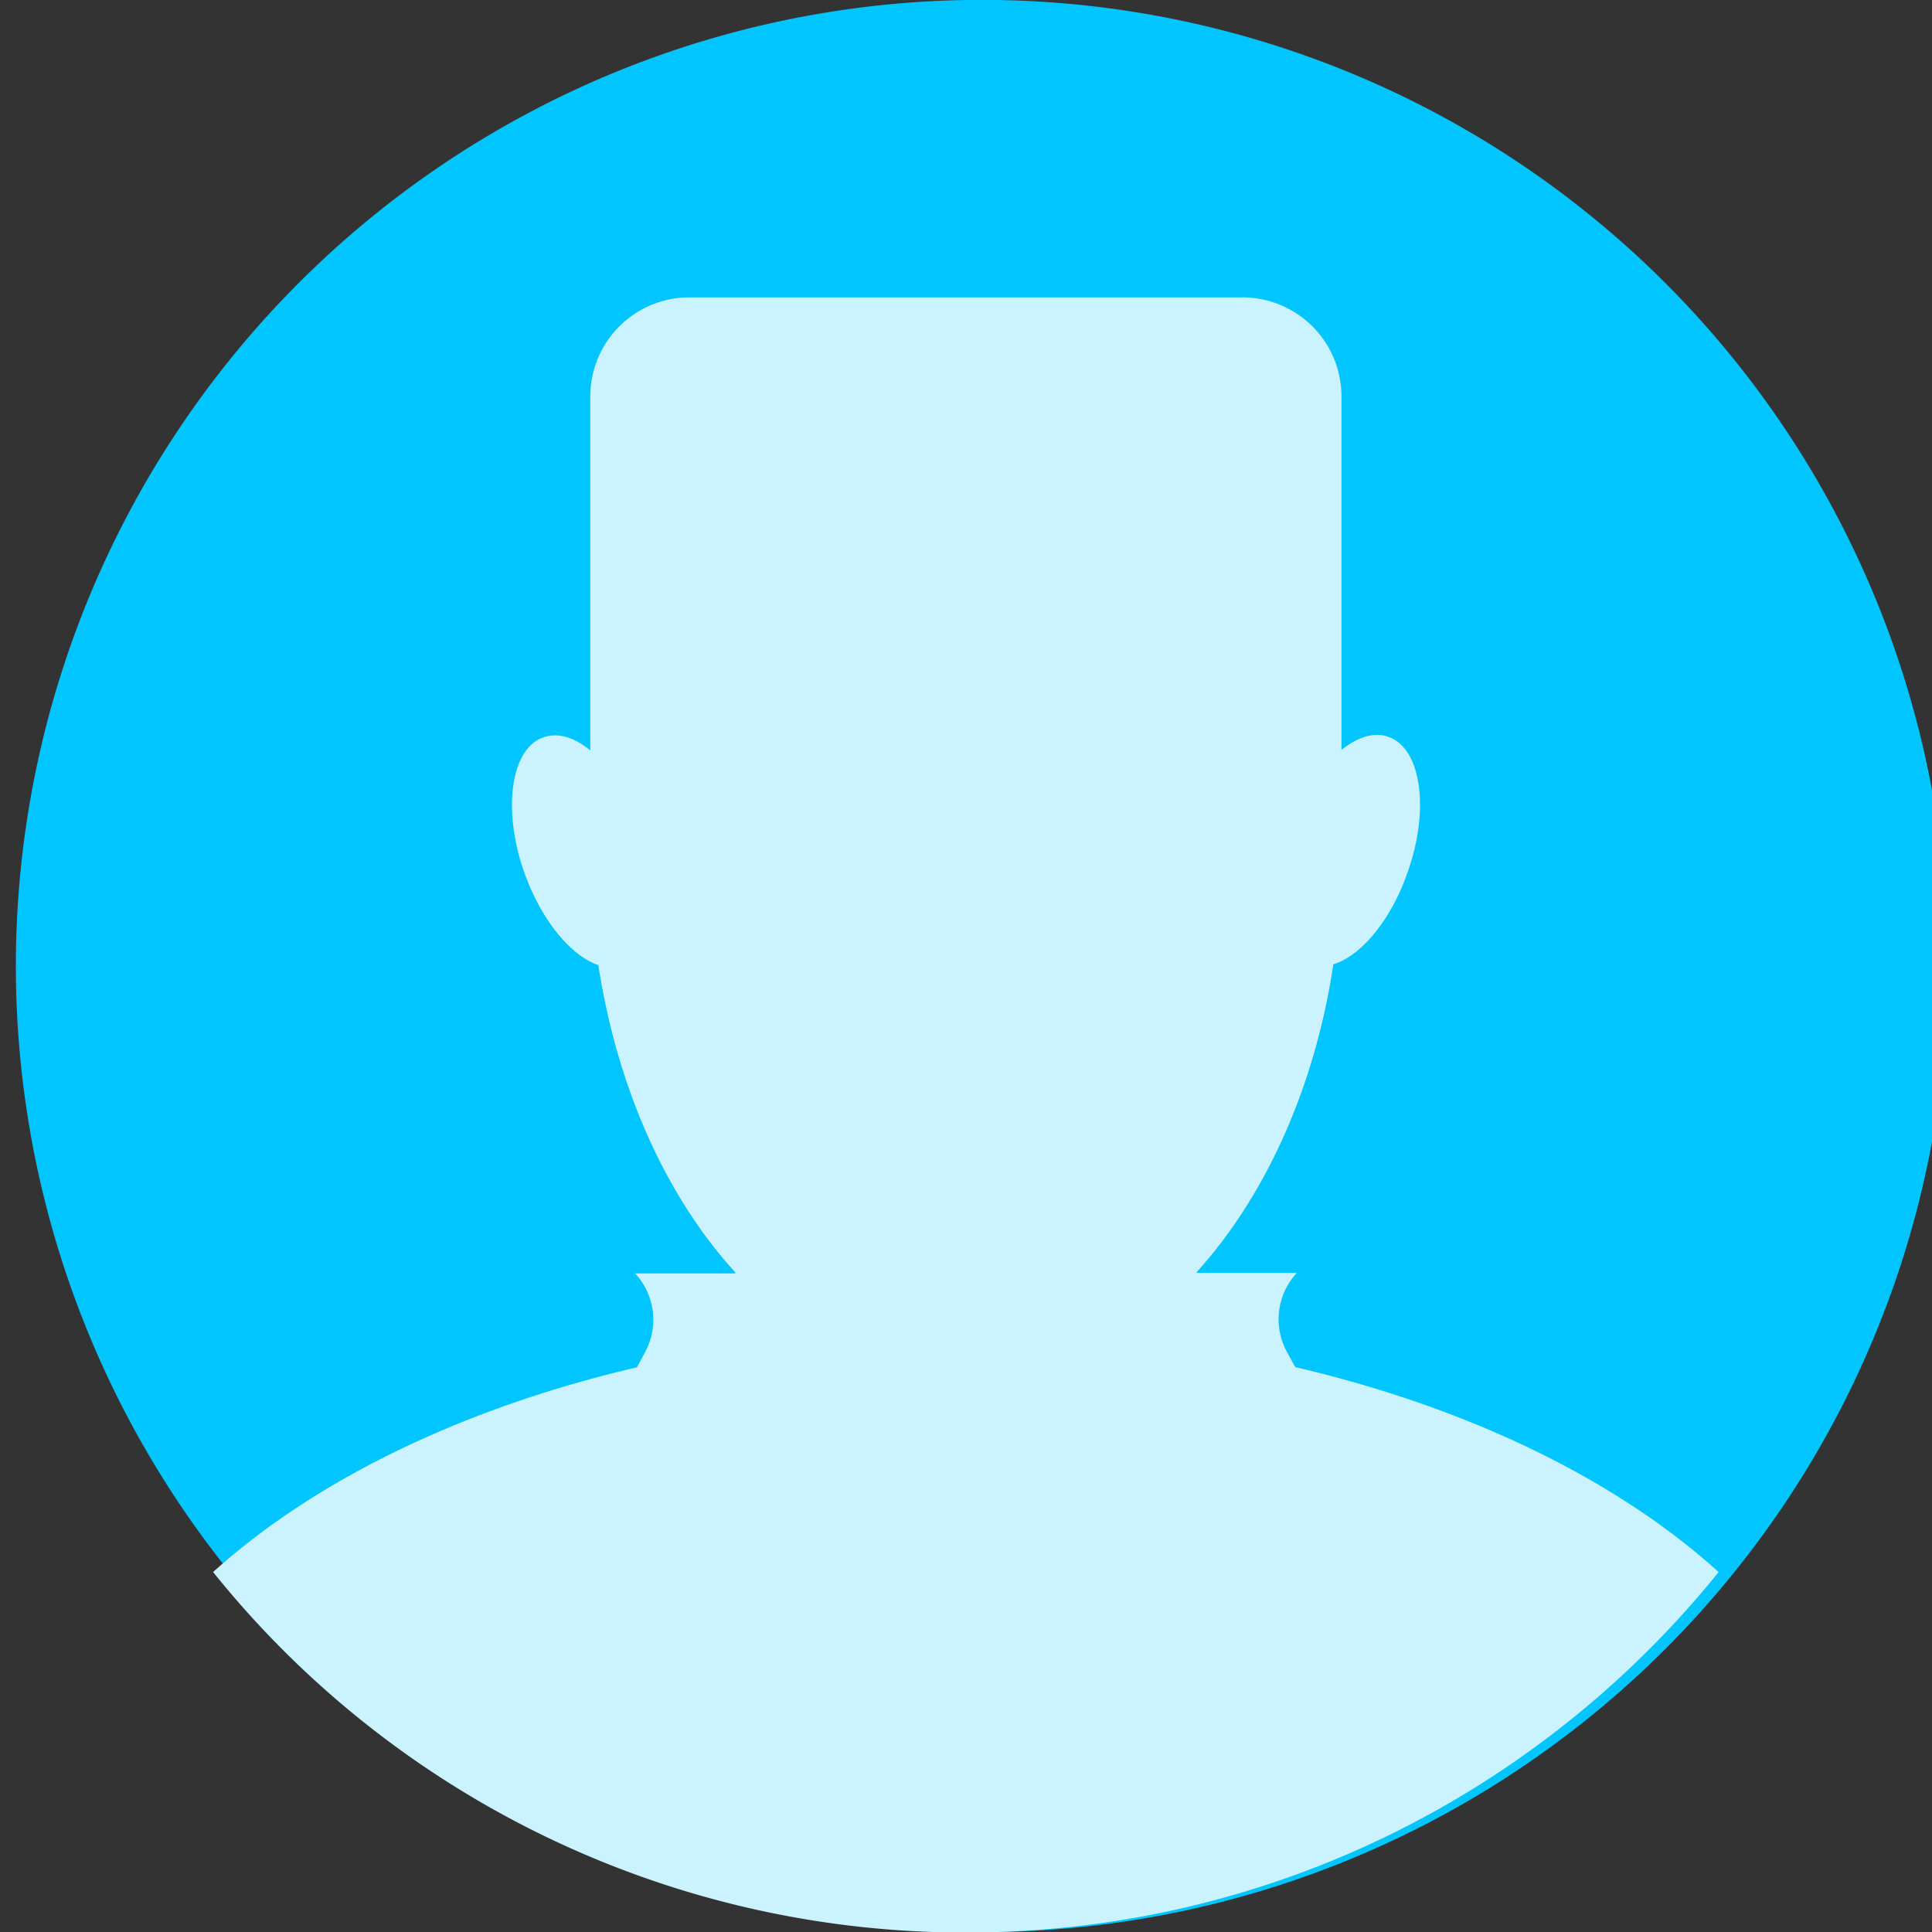<svg xmlns="http://www.w3.org/2000/svg" viewBox="0 0 7.407 7.408" height="28" width="27.996">
  <rect x="0" y="0" width="7.407" height="7.408" fill="#333333" stroke="none"/>
  <g fill="none">
    <path d="M3.704 7.407a3.704 3.704 0 100-7.407 3.704 3.704 0 000 7.407z" fill="#00c5ff"/>
    <path d="M4.965 5.24l-.03-.055a.261.261 0 01.037-.305h-.384v-.003c.262-.29.452-.703.524-1.18.107-.033.222-.17.286-.357.084-.24.05-.472-.075-.515-.055-.02-.119.001-.18.05V1.52a.38.38 0 00-.38-.38h-2.12a.38.38 0 00-.38.38v1.357c-.06-.05-.124-.07-.18-.05-.124.043-.158.274-.074.515.065.185.18.323.285.358.073.475.262.89.525 1.178v.004h-.384a.261.261 0 01.037.304l-.03.056c-.668.156-1.234.432-1.625.785a3.696 3.696 0 002.886 1.382c1.167 0 2.207-.54 2.886-1.382-.39-.353-.956-.63-1.624-.786z" fill="#caf3ff"/>
  </g>
</svg>
